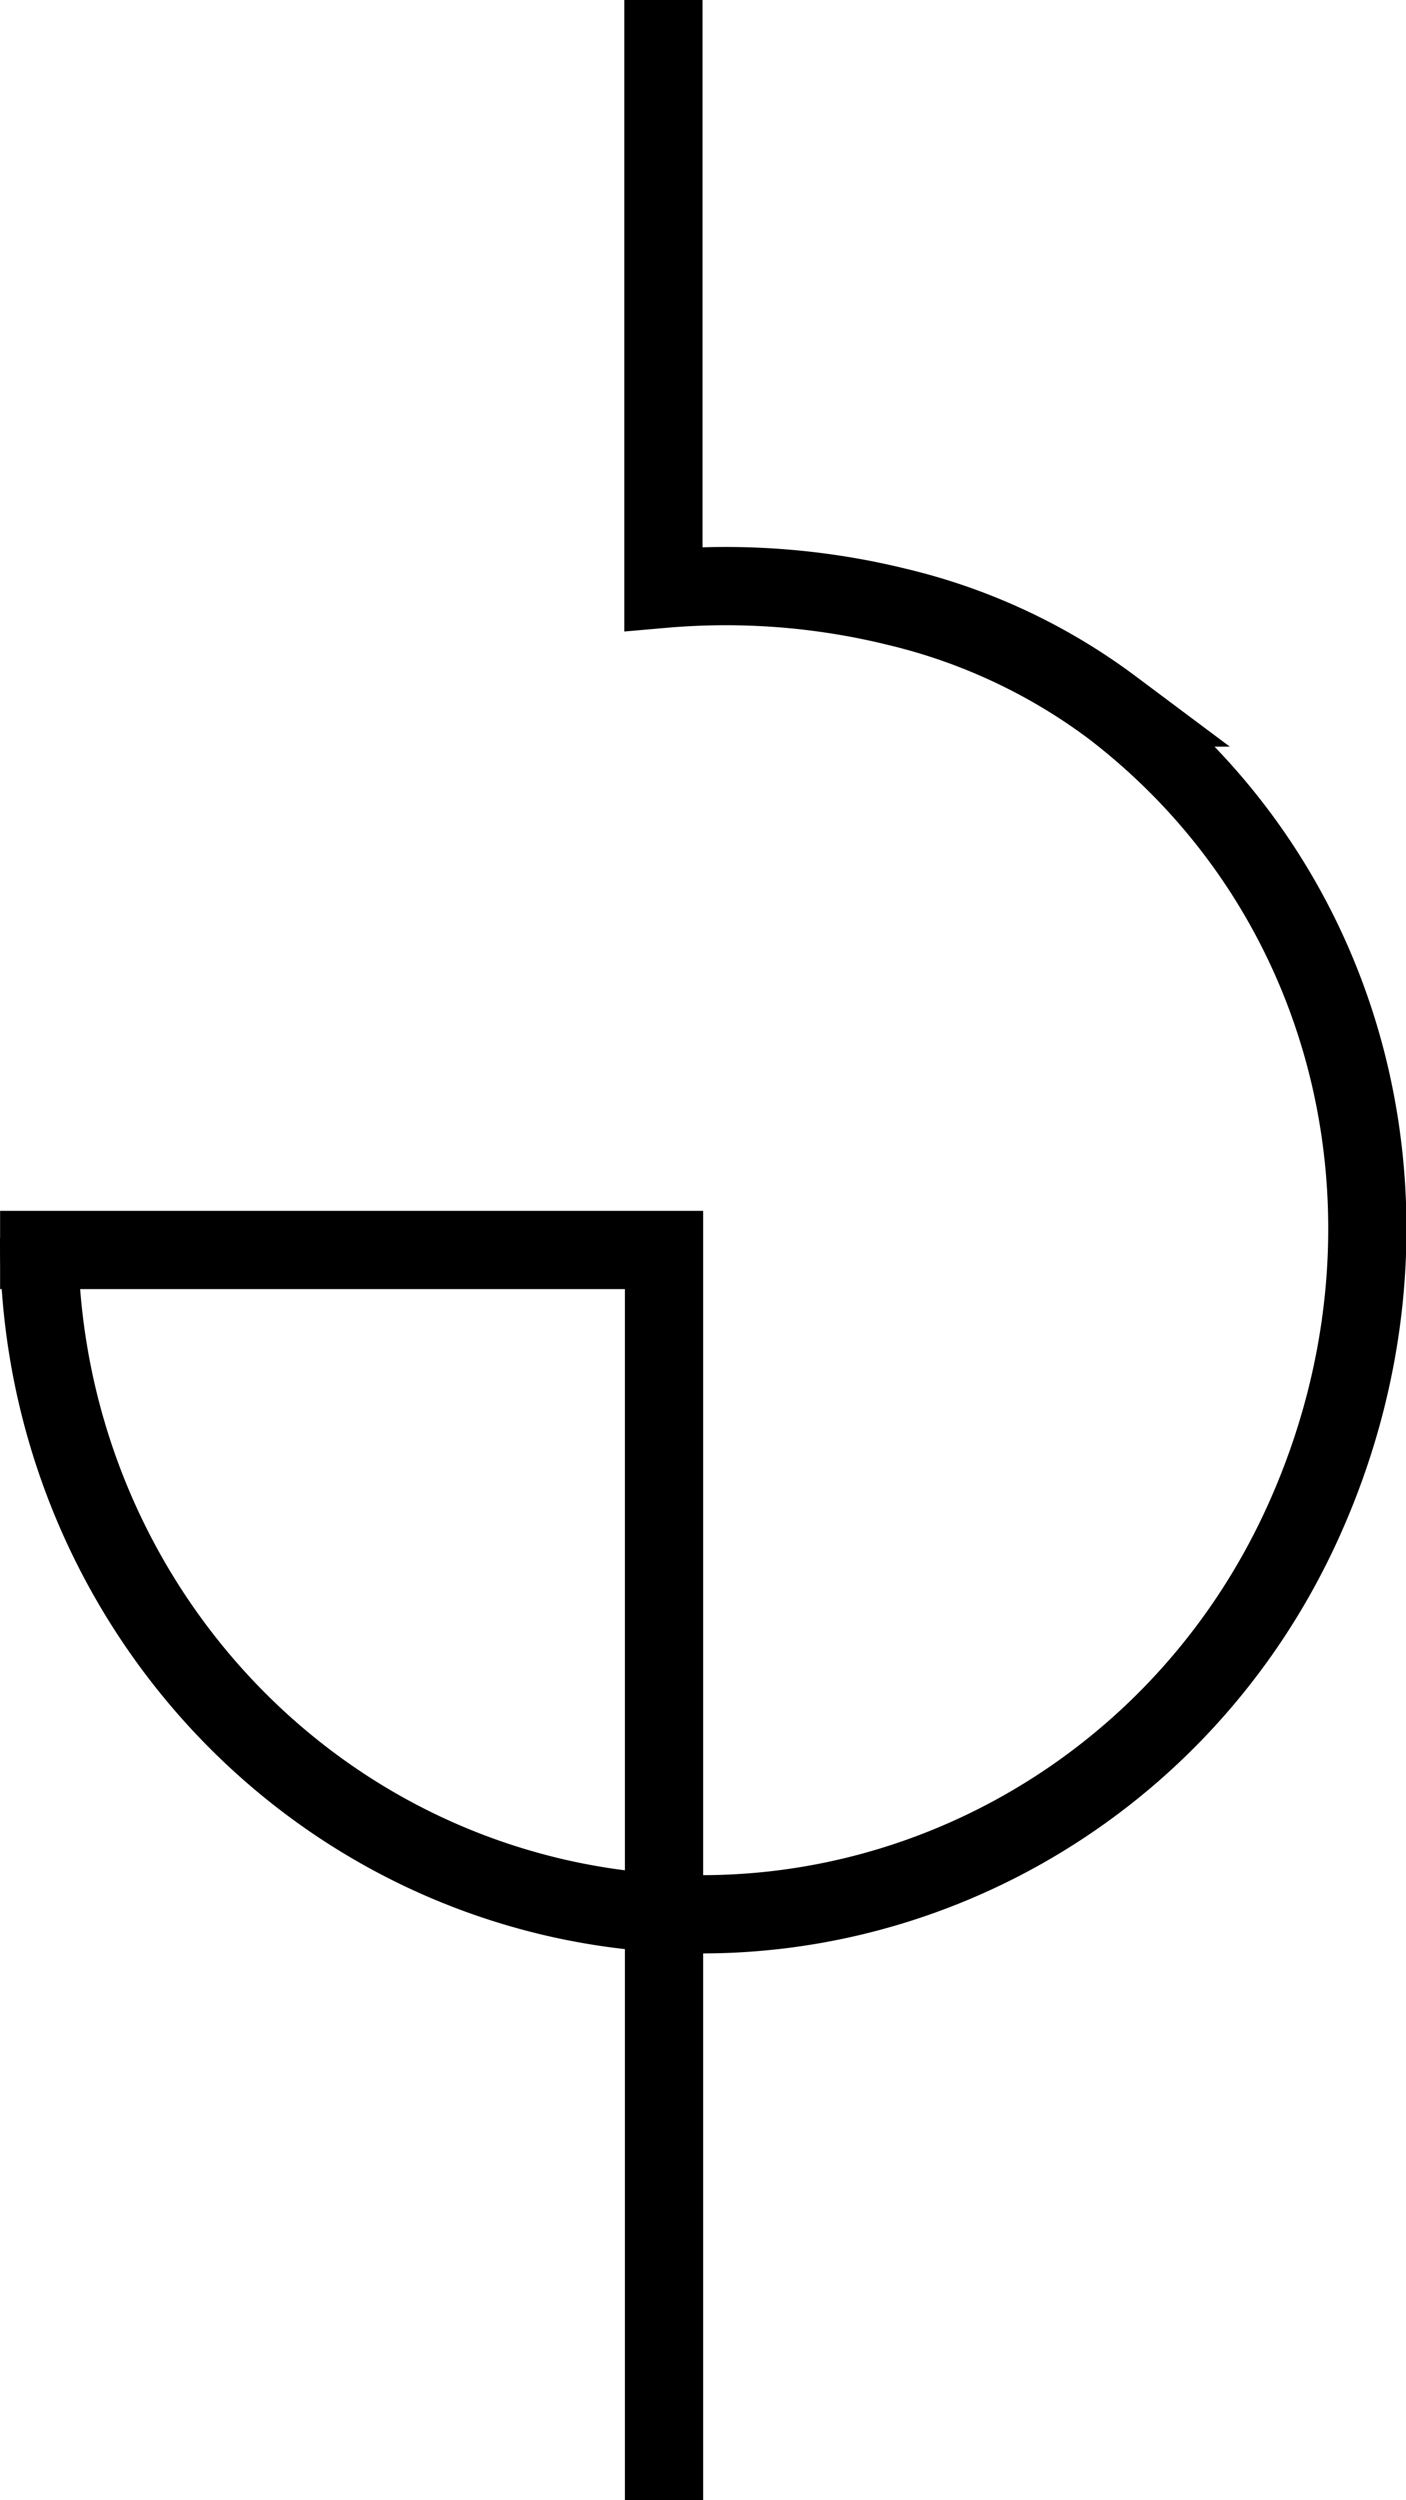 <svg xmlns="http://www.w3.org/2000/svg"
     width="18"
     height="32"
     viewBox="0 0 4.762 8.467">
    <g fill="none"
       stroke="#000"
       stroke-width=".265">
        <path d="M.132 4.193C.132 5.27.867 6.2 1.898 6.43c1.031.229 2.08-.305
        2.519-1.283.44-.978.193-2.105-.65-2.751a1.982 1.982 0 00-.725-.34 2.429
        2.429 0 00-.795-.062V0"/>
        <path d="M0 4.233h2.249v4.234"/>
    </g>
</svg>
